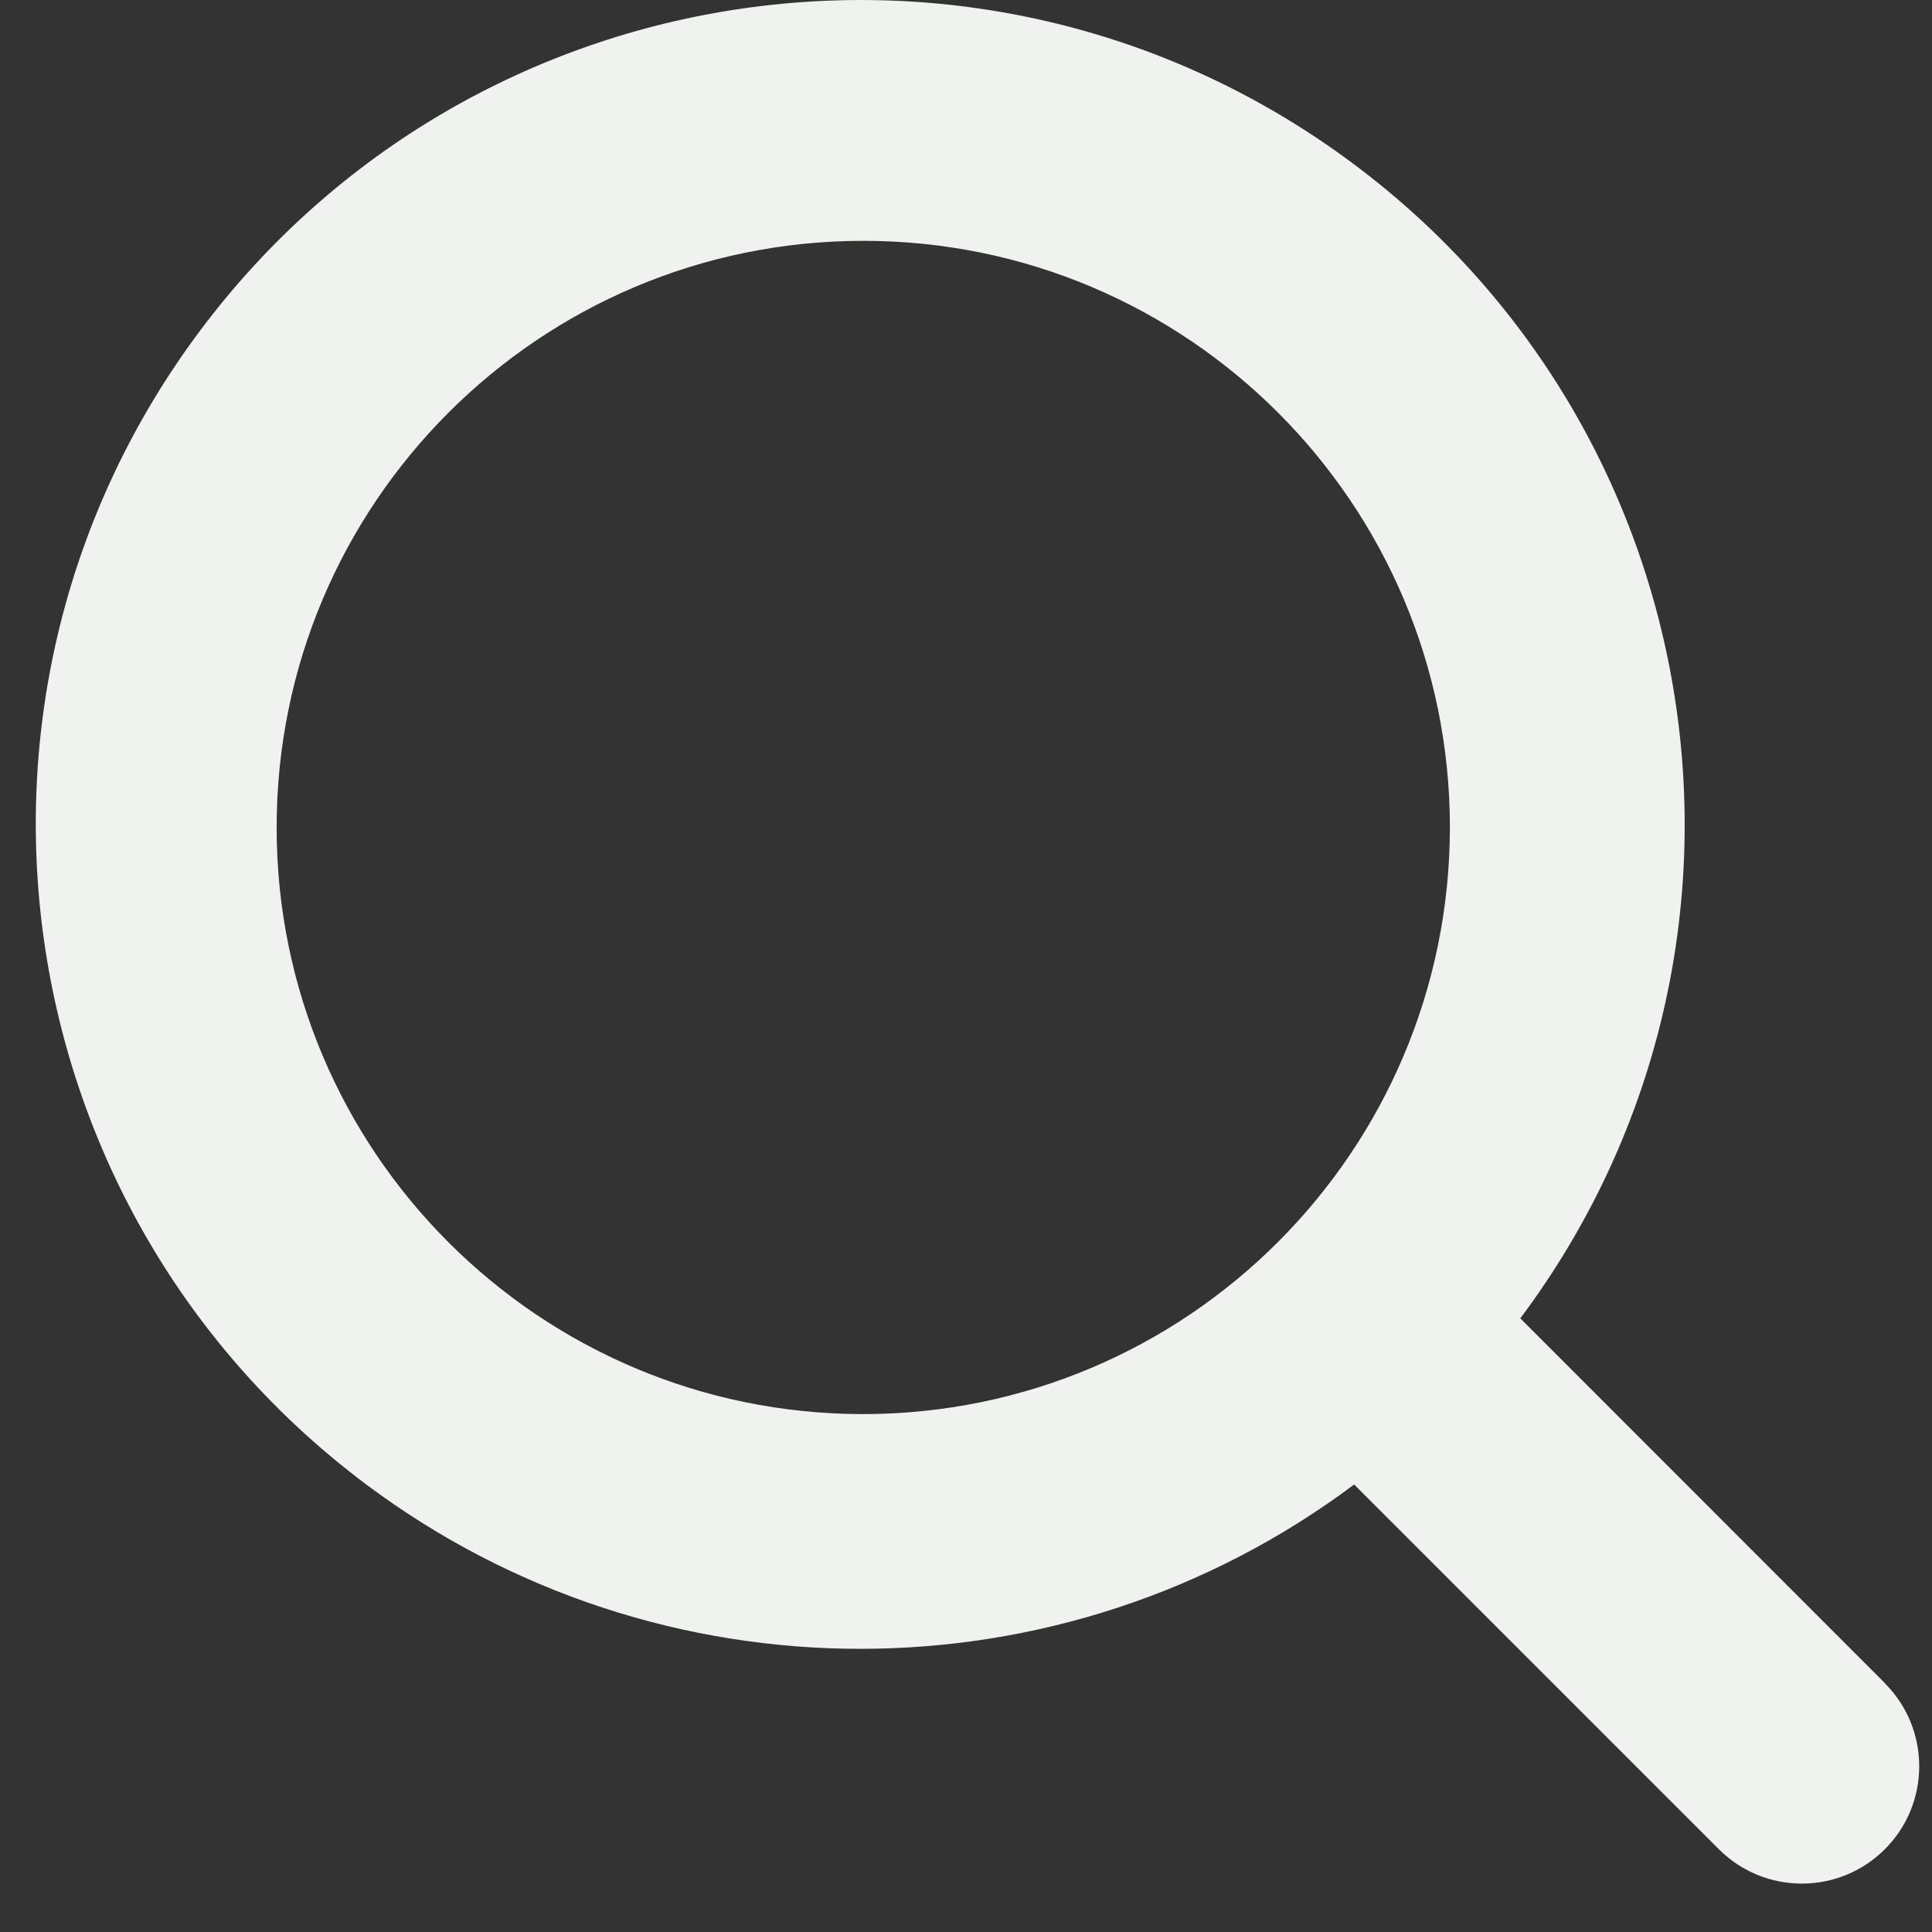 <svg width="32" height="32" viewBox="0 0 32 32" fill="none" xmlns="http://www.w3.org/2000/svg">
<rect x="0" y="0" width="32" height="32" fill="#333333" stroke="none"/>
<path d="M31.219 27.877L25.181 21.836C29.699 15.798 28.467 7.241 22.429 2.723C16.391 -1.795 7.834 -0.563 3.316 5.474C-1.203 11.512 0.029 20.07 6.067 24.588C10.917 28.217 17.579 28.217 22.429 24.588L28.47 30.629C29.229 31.388 30.46 31.388 31.219 30.629C31.978 29.87 31.978 28.639 31.219 27.88L31.219 27.877ZM14.299 23.422C8.932 23.422 4.582 19.072 4.582 13.706C4.582 8.34 8.932 3.989 14.299 3.989C19.665 3.989 24.015 8.34 24.015 13.706C24.009 19.07 19.662 23.416 14.299 23.422Z" fill="#EFF2EE"/>
</svg>
